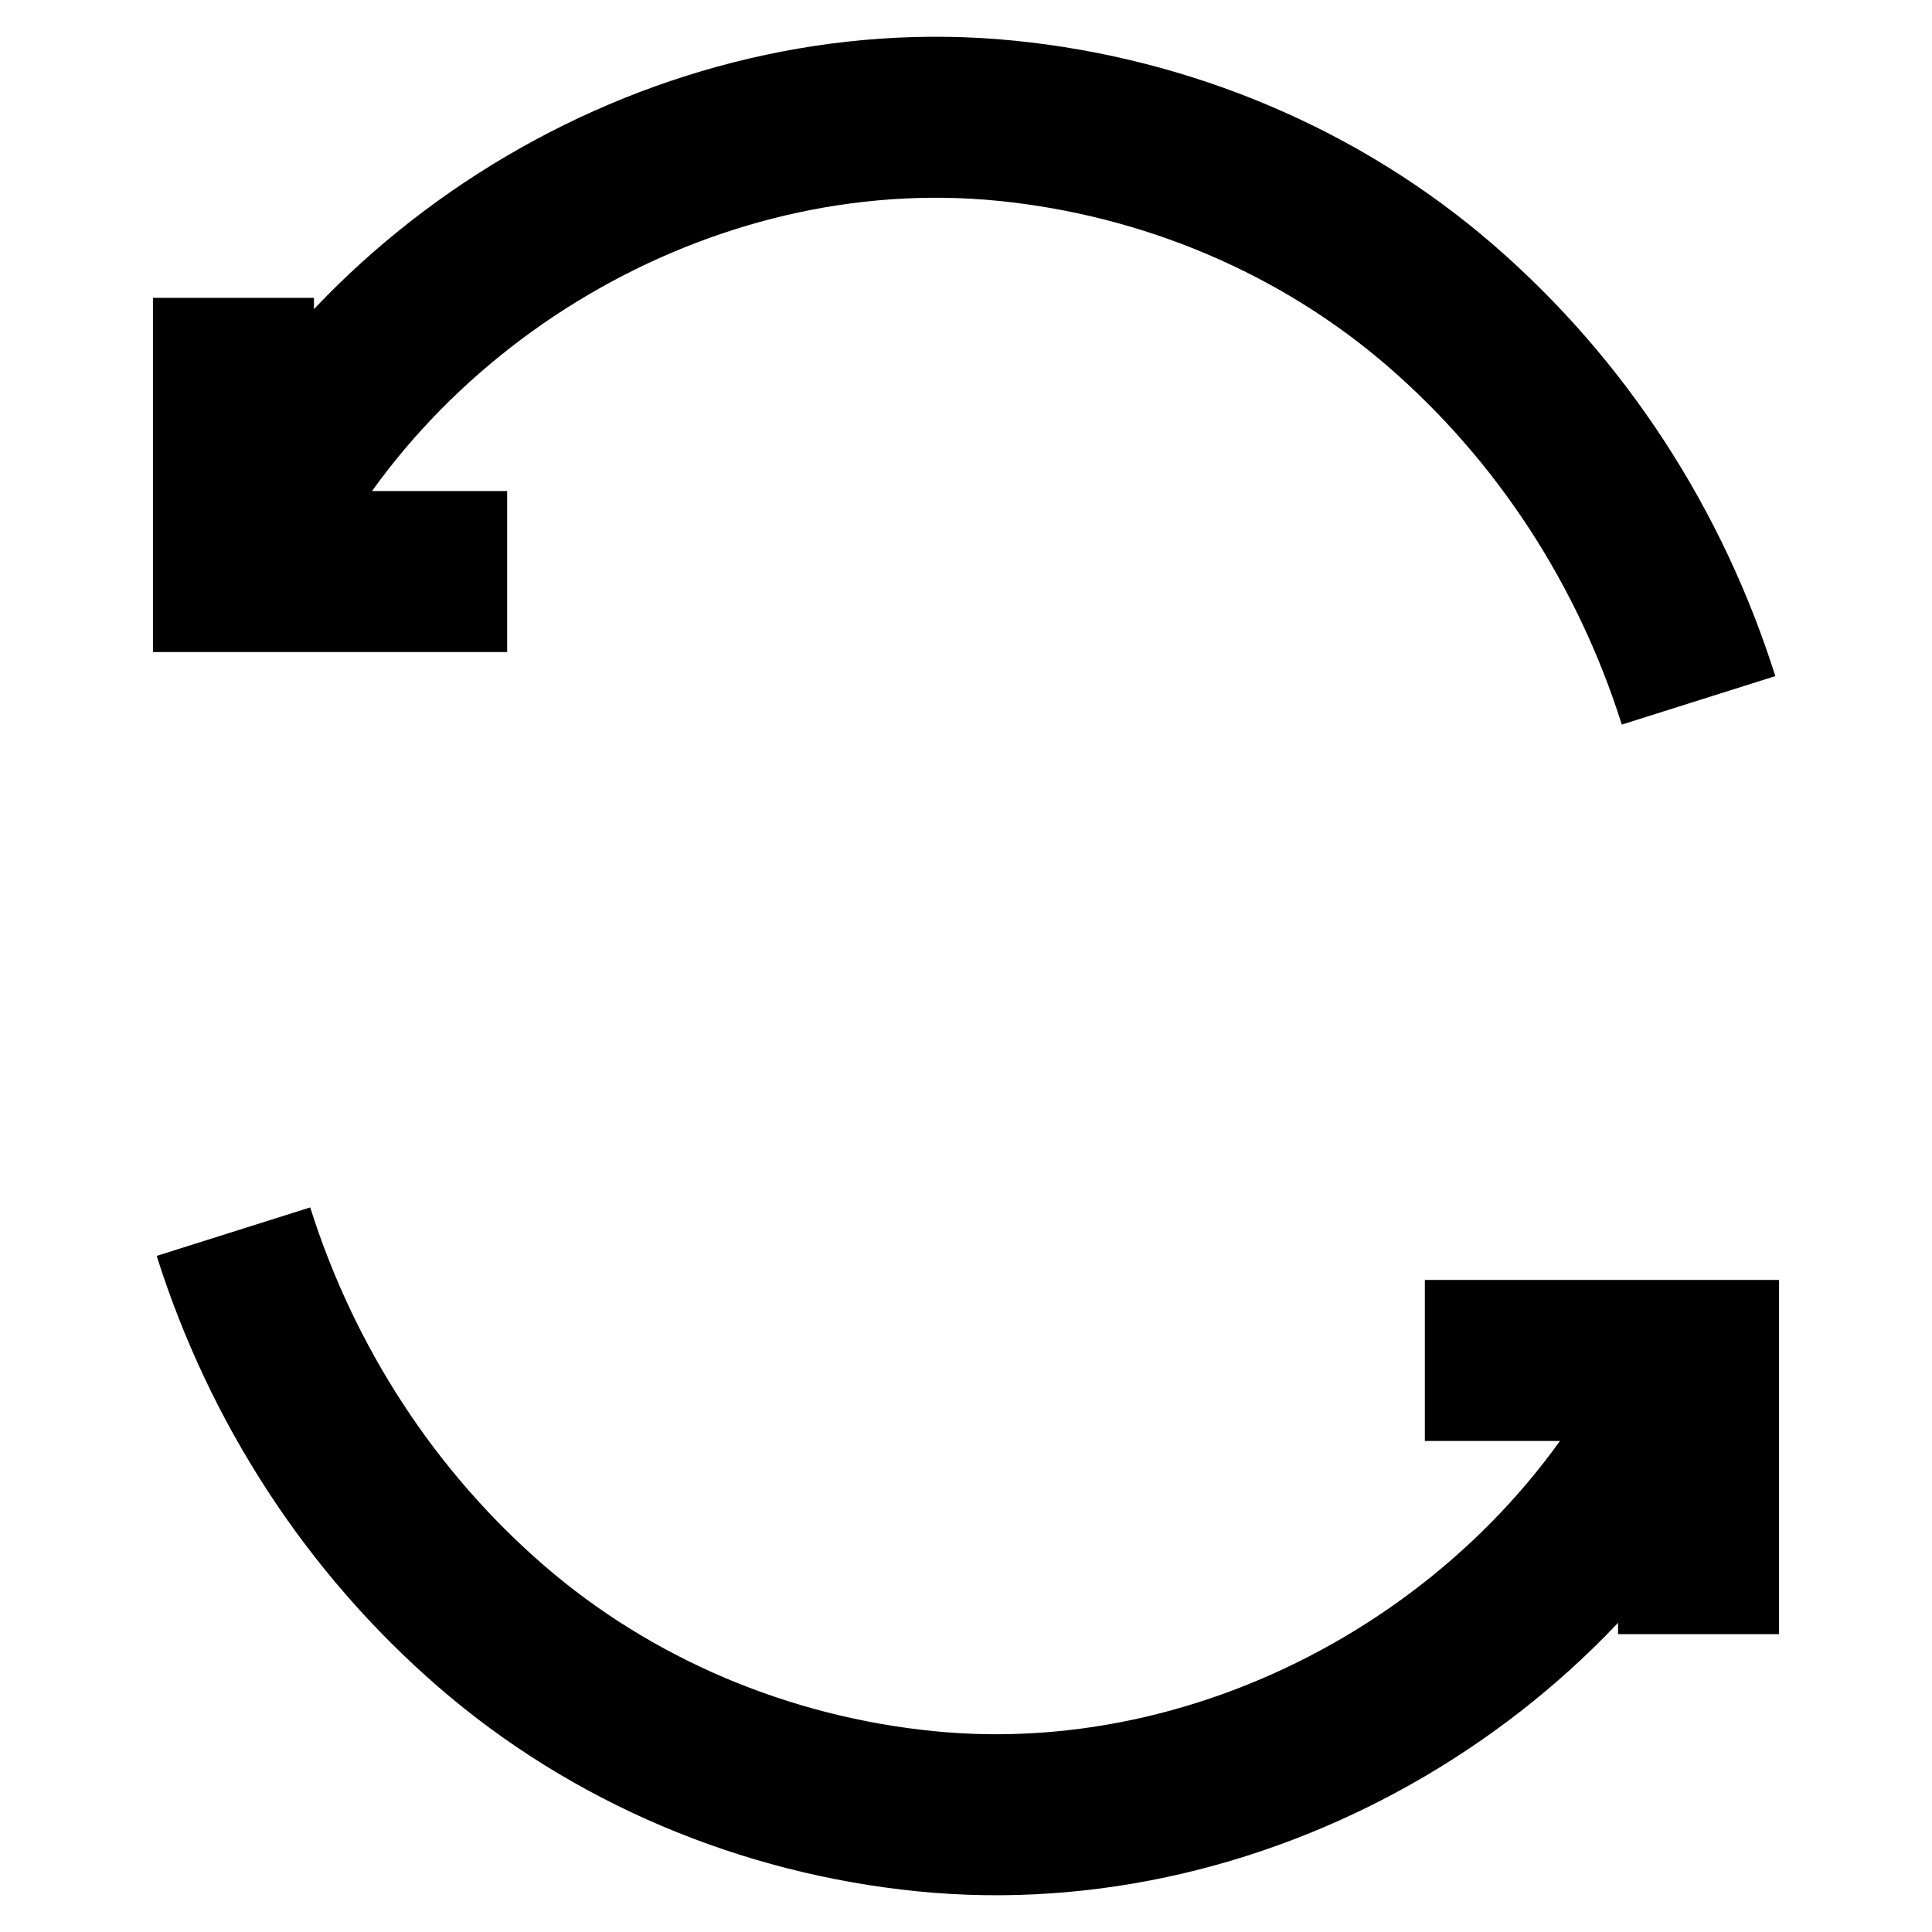<svg xmlns="http://www.w3.org/2000/svg" width="16" height="16" viewBox="0 0 24 24" fill="none" stroke="currentColor" stroke-width="2">
    <path d="M21.1 8.7C20.5 6.8 19.4 5.1 17.9 3.8C16.4 2.5 14.5 1.7 12.5 1.5C10.5 1.3 8.5 1.8 6.8 2.8C5.1 3.8 3.7 5.3 2.9 7.1"/>
    <path d="M2.9 3.7V7.1H6.3"/>
    <path d="M2.9 15.3C3.5 17.2 4.6 18.9 6.1 20.2C7.6 21.5 9.5 22.3 11.5 22.5C13.5 22.7 15.5 22.2 17.2 21.2C18.9 20.2 20.3 18.7 21.1 16.9"/>
    <path d="M21.1 20.3V16.9H17.7"/>
</svg>